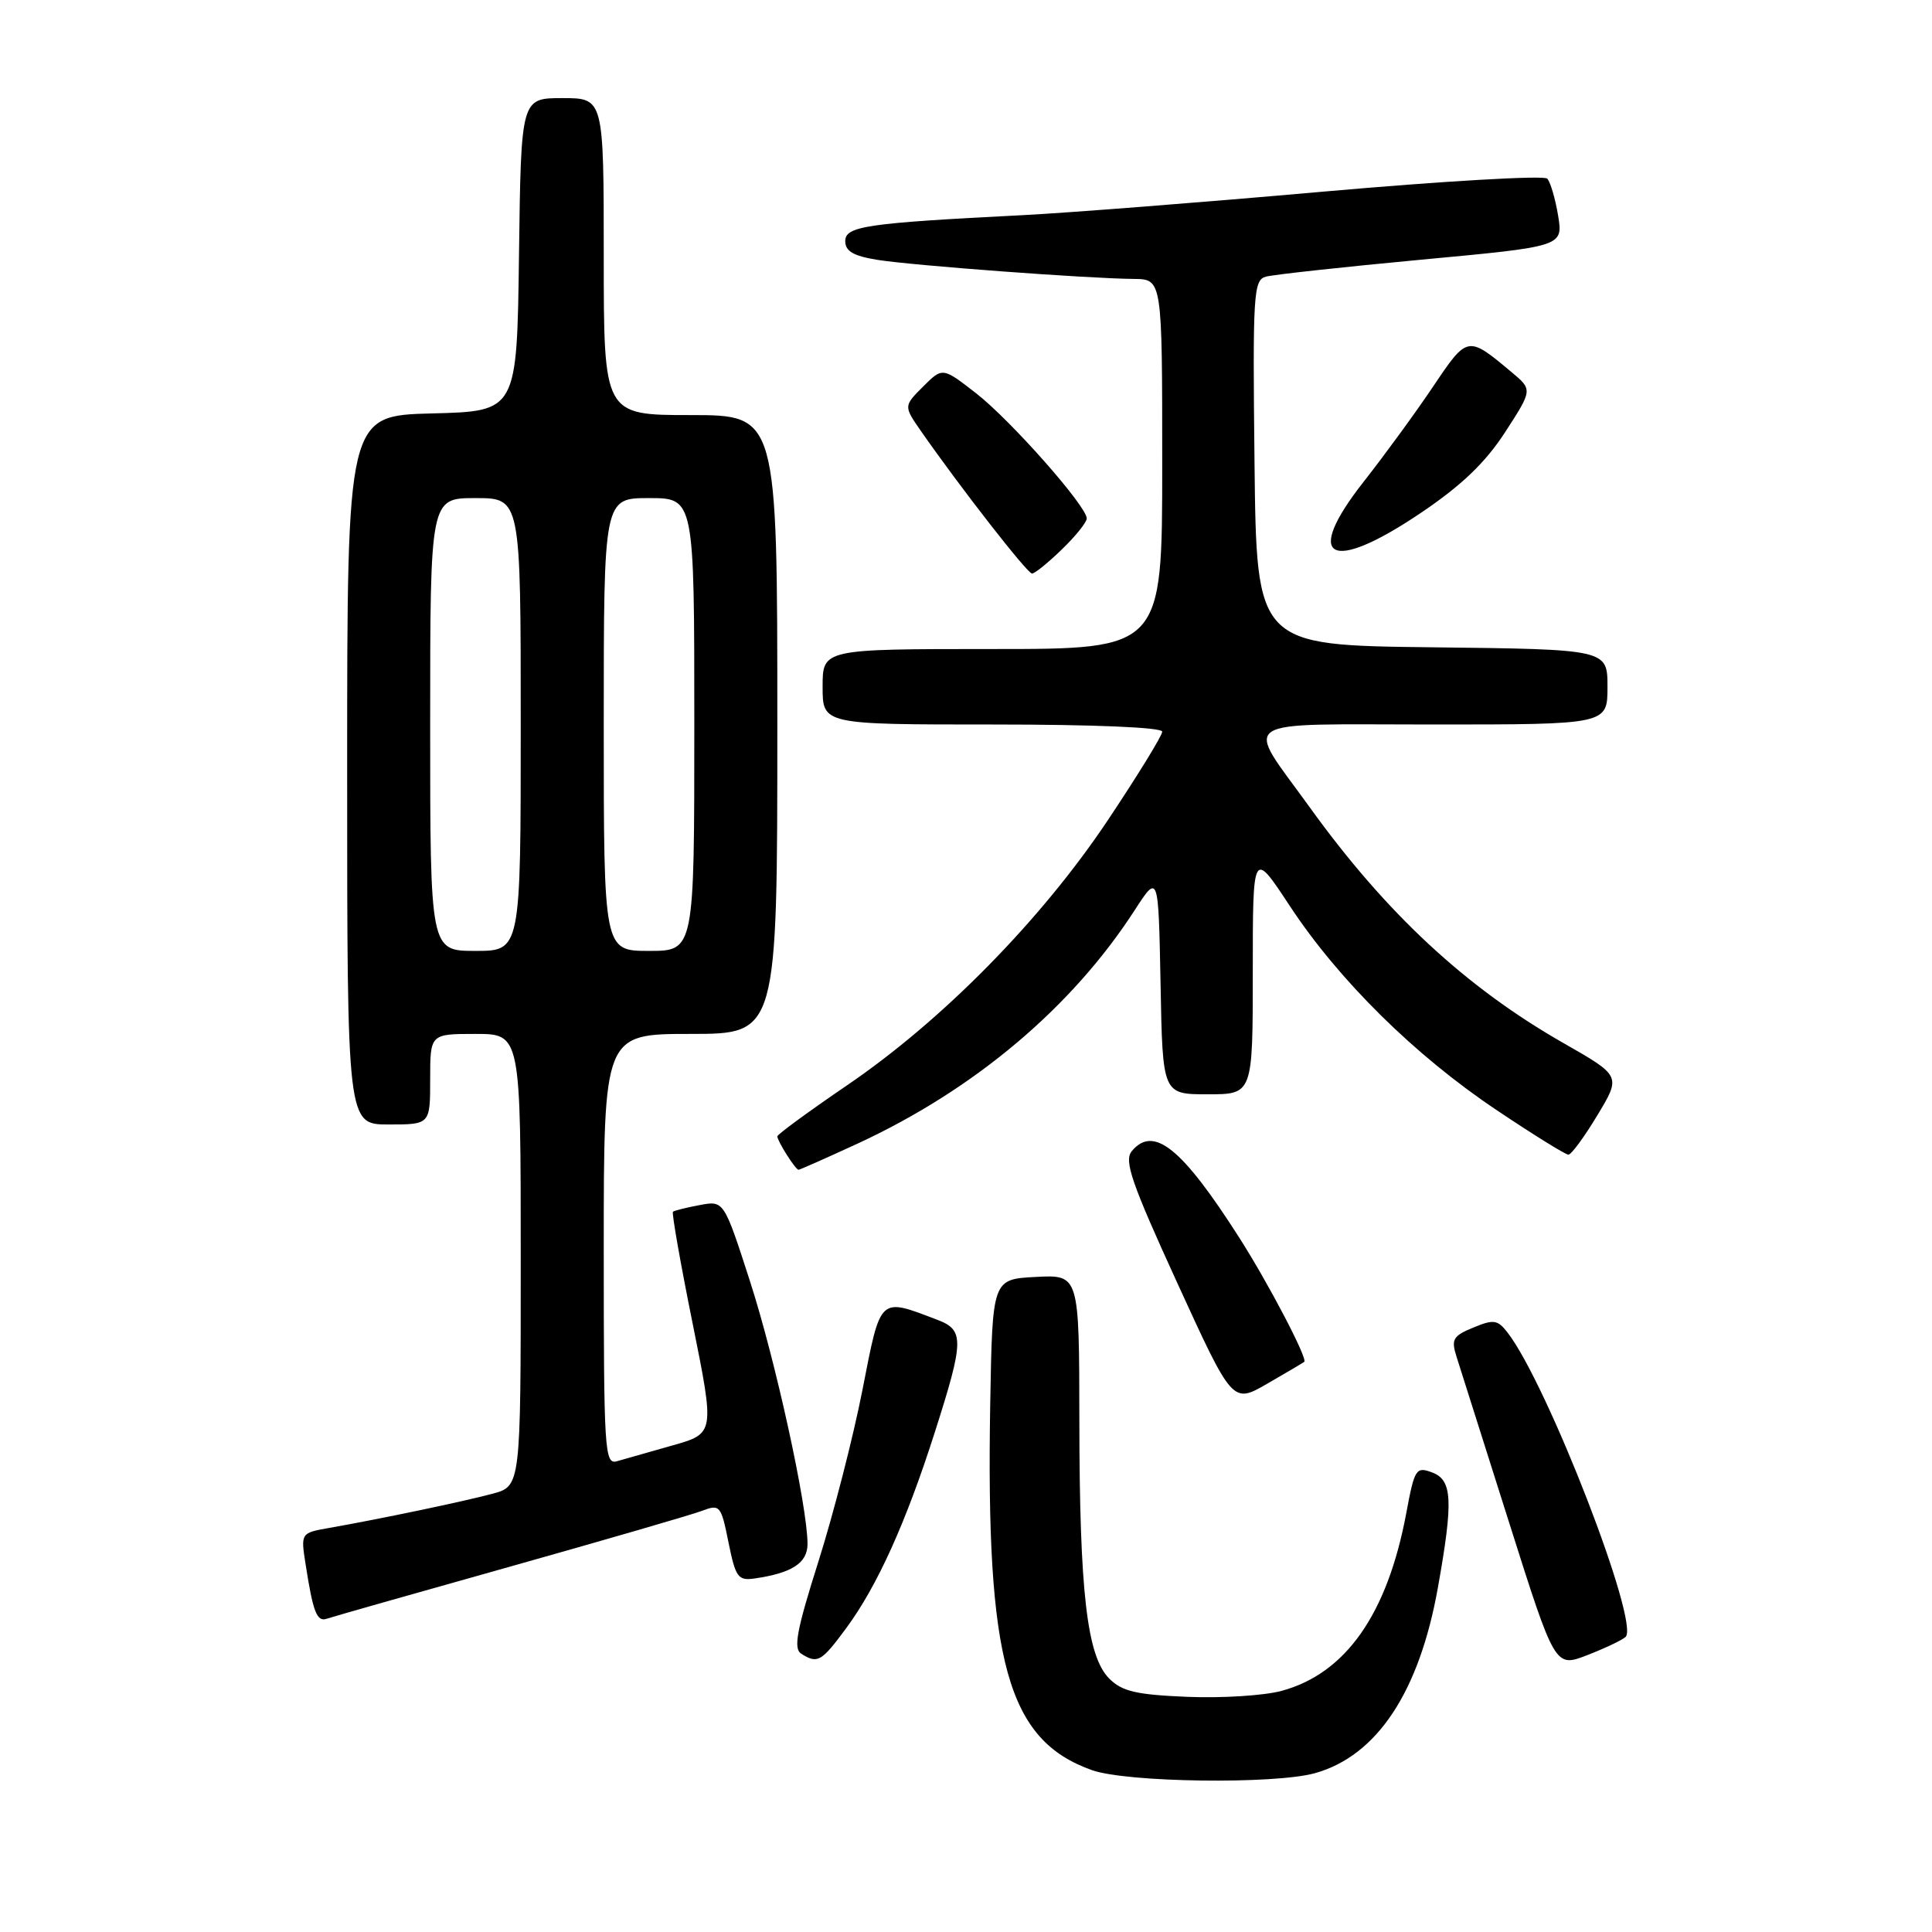 <?xml version="1.0" encoding="UTF-8" standalone="no"?>
<!DOCTYPE svg PUBLIC "-//W3C//DTD SVG 1.1//EN" "http://www.w3.org/Graphics/SVG/1.1/DTD/svg11.dtd" >
<svg xmlns="http://www.w3.org/2000/svg" xmlns:xlink="http://www.w3.org/1999/xlink" version="1.1" viewBox="0 0 256 256">
 <g >
 <path fill="currentColor"
d=" M 174.22 234.96 C 182.45 232.67 188.06 224.21 190.53 210.36 C 192.59 198.80 192.45 196.10 189.75 195.10 C 187.63 194.31 187.43 194.63 186.34 200.49 C 183.84 213.88 178.31 221.76 169.81 224.05 C 167.49 224.68 161.87 225.03 157.32 224.84 C 150.57 224.56 148.67 224.12 146.98 222.42 C 144.03 219.47 143.04 210.97 143.02 188.20 C 143.00 168.90 143.00 168.90 137.25 169.20 C 131.50 169.50 131.50 169.50 131.21 186.00 C 130.62 220.24 133.48 230.56 144.68 234.55 C 149.27 236.19 168.83 236.45 174.22 234.96 Z  M 215.39 216.91 C 217.35 215.17 205.05 183.42 199.76 176.57 C 198.44 174.87 197.92 174.79 195.22 175.91 C 192.50 177.03 192.26 177.47 193.02 179.84 C 193.49 181.30 196.61 191.15 199.96 201.73 C 206.05 220.96 206.05 220.96 210.28 219.33 C 212.60 218.43 214.90 217.35 215.39 216.91 Z  M 112.12 215.75 C 116.24 210.17 120.05 201.74 123.88 189.74 C 127.74 177.65 127.78 176.25 124.25 174.90 C 116.43 171.92 116.73 171.65 114.28 184.17 C 113.06 190.40 110.43 200.63 108.45 206.89 C 105.56 216.02 105.10 218.45 106.17 219.13 C 108.33 220.49 108.83 220.21 112.12 215.75 Z  M 67.50 207.61 C 80.15 204.05 91.62 200.72 93.00 200.20 C 95.40 199.29 95.54 199.45 96.53 204.38 C 97.46 208.99 97.80 209.47 99.96 209.16 C 104.95 208.44 107.00 207.11 107.00 204.58 C 107.00 199.62 102.76 180.24 99.38 169.78 C 95.92 159.07 95.92 159.07 92.71 159.68 C 90.94 160.01 89.35 160.41 89.17 160.56 C 88.99 160.70 90.16 167.38 91.78 175.38 C 94.71 189.94 94.71 189.94 89.10 191.53 C 86.02 192.40 82.71 193.34 81.75 193.62 C 80.11 194.10 80.00 192.30 80.00 165.57 C 80.00 137.00 80.00 137.00 91.50 137.00 C 103.00 137.00 103.00 137.00 103.00 96.00 C 103.00 55.00 103.00 55.00 91.50 55.00 C 80.00 55.00 80.00 55.00 80.00 34.00 C 80.00 13.00 80.00 13.00 74.52 13.00 C 69.04 13.00 69.04 13.00 68.77 33.75 C 68.50 54.50 68.50 54.50 57.25 54.78 C 46.00 55.07 46.00 55.07 46.00 102.03 C 46.00 149.00 46.00 149.00 51.50 149.00 C 57.00 149.00 57.00 149.00 57.00 143.00 C 57.00 137.00 57.00 137.00 63.00 137.00 C 69.00 137.00 69.00 137.00 69.00 166.96 C 69.00 196.92 69.00 196.92 65.25 197.93 C 61.37 198.97 50.37 201.27 43.67 202.45 C 39.84 203.12 39.84 203.12 40.50 207.31 C 41.48 213.63 41.99 214.94 43.30 214.49 C 43.96 214.26 54.85 211.16 67.50 207.61 Z  M 172.82 180.45 C 173.31 180.06 168.10 170.09 164.23 164.03 C 156.62 152.10 152.85 149.06 149.97 152.53 C 148.91 153.81 149.91 156.70 156.01 170.03 C 163.32 186.00 163.32 186.00 167.91 183.35 C 170.44 181.90 172.64 180.59 172.82 180.45 Z  M 113.62 151.54 C 129.07 144.40 141.98 133.54 150.33 120.64 C 153.50 115.74 153.50 115.74 153.78 130.37 C 154.05 145.00 154.05 145.00 160.03 145.00 C 166.00 145.00 166.00 145.00 166.00 128.80 C 166.00 112.59 166.00 112.59 170.91 120.05 C 177.40 129.90 187.48 139.85 198.32 147.10 C 203.16 150.35 207.44 153.00 207.82 153.00 C 208.21 153.00 209.93 150.65 211.66 147.78 C 214.80 142.57 214.80 142.57 207.18 138.22 C 194.25 130.85 183.65 121.01 173.53 106.95 C 164.86 94.92 163.24 96.00 189.89 96.00 C 213.00 96.00 213.00 96.00 213.00 91.02 C 213.00 86.04 213.00 86.04 189.75 85.77 C 166.50 85.50 166.50 85.50 166.23 61.32 C 165.98 38.93 166.09 37.11 167.73 36.66 C 168.70 36.39 177.96 35.38 188.31 34.41 C 207.12 32.66 207.12 32.66 206.46 28.58 C 206.09 26.34 205.44 24.13 205.02 23.67 C 204.59 23.21 191.25 23.99 175.37 25.39 C 159.49 26.80 141.55 28.20 135.50 28.51 C 114.77 29.56 112.00 29.97 112.00 31.95 C 112.00 33.29 113.09 33.92 116.25 34.43 C 120.83 35.17 144.11 36.91 150.25 36.96 C 154.00 37.00 154.00 37.00 154.00 61.50 C 154.00 86.00 154.00 86.00 131.50 86.00 C 109.00 86.00 109.00 86.00 109.00 91.00 C 109.00 96.00 109.00 96.00 131.50 96.00 C 144.99 96.00 154.00 96.38 154.00 96.95 C 154.00 97.47 150.75 102.75 146.78 108.70 C 137.96 121.90 124.88 135.20 112.25 143.80 C 107.16 147.27 103.00 150.32 103.00 150.57 C 103.00 151.20 105.41 155.00 105.81 155.00 C 105.98 155.00 109.50 153.44 113.62 151.54 Z  M 140.70 72.80 C 142.52 71.05 144.00 69.20 144.00 68.70 C 144.00 67.08 133.93 55.69 129.35 52.12 C 124.89 48.65 124.89 48.65 122.31 51.23 C 119.73 53.81 119.73 53.81 122.06 57.16 C 127.29 64.66 136.13 76.00 136.75 76.00 C 137.11 76.00 138.89 74.56 140.70 72.80 Z  M 188.30 67.94 C 193.68 64.31 196.82 61.30 199.44 57.26 C 203.08 51.64 203.08 51.64 200.29 49.31 C 194.46 44.43 194.46 44.43 189.88 51.24 C 187.57 54.68 183.45 60.32 180.74 63.77 C 172.58 74.13 176.19 76.12 188.30 67.94 Z  M 57.00 96.00 C 57.00 66.00 57.00 66.00 63.00 66.00 C 69.00 66.00 69.00 66.00 69.00 96.00 C 69.00 126.00 69.00 126.00 63.00 126.00 C 57.00 126.00 57.00 126.00 57.00 96.00 Z  M 80.00 96.00 C 80.00 66.00 80.00 66.00 86.00 66.00 C 92.00 66.00 92.00 66.00 92.00 96.00 C 92.00 126.00 92.00 126.00 86.00 126.00 C 80.00 126.00 80.00 126.00 80.00 96.00 Z "/>
</g>
</svg>